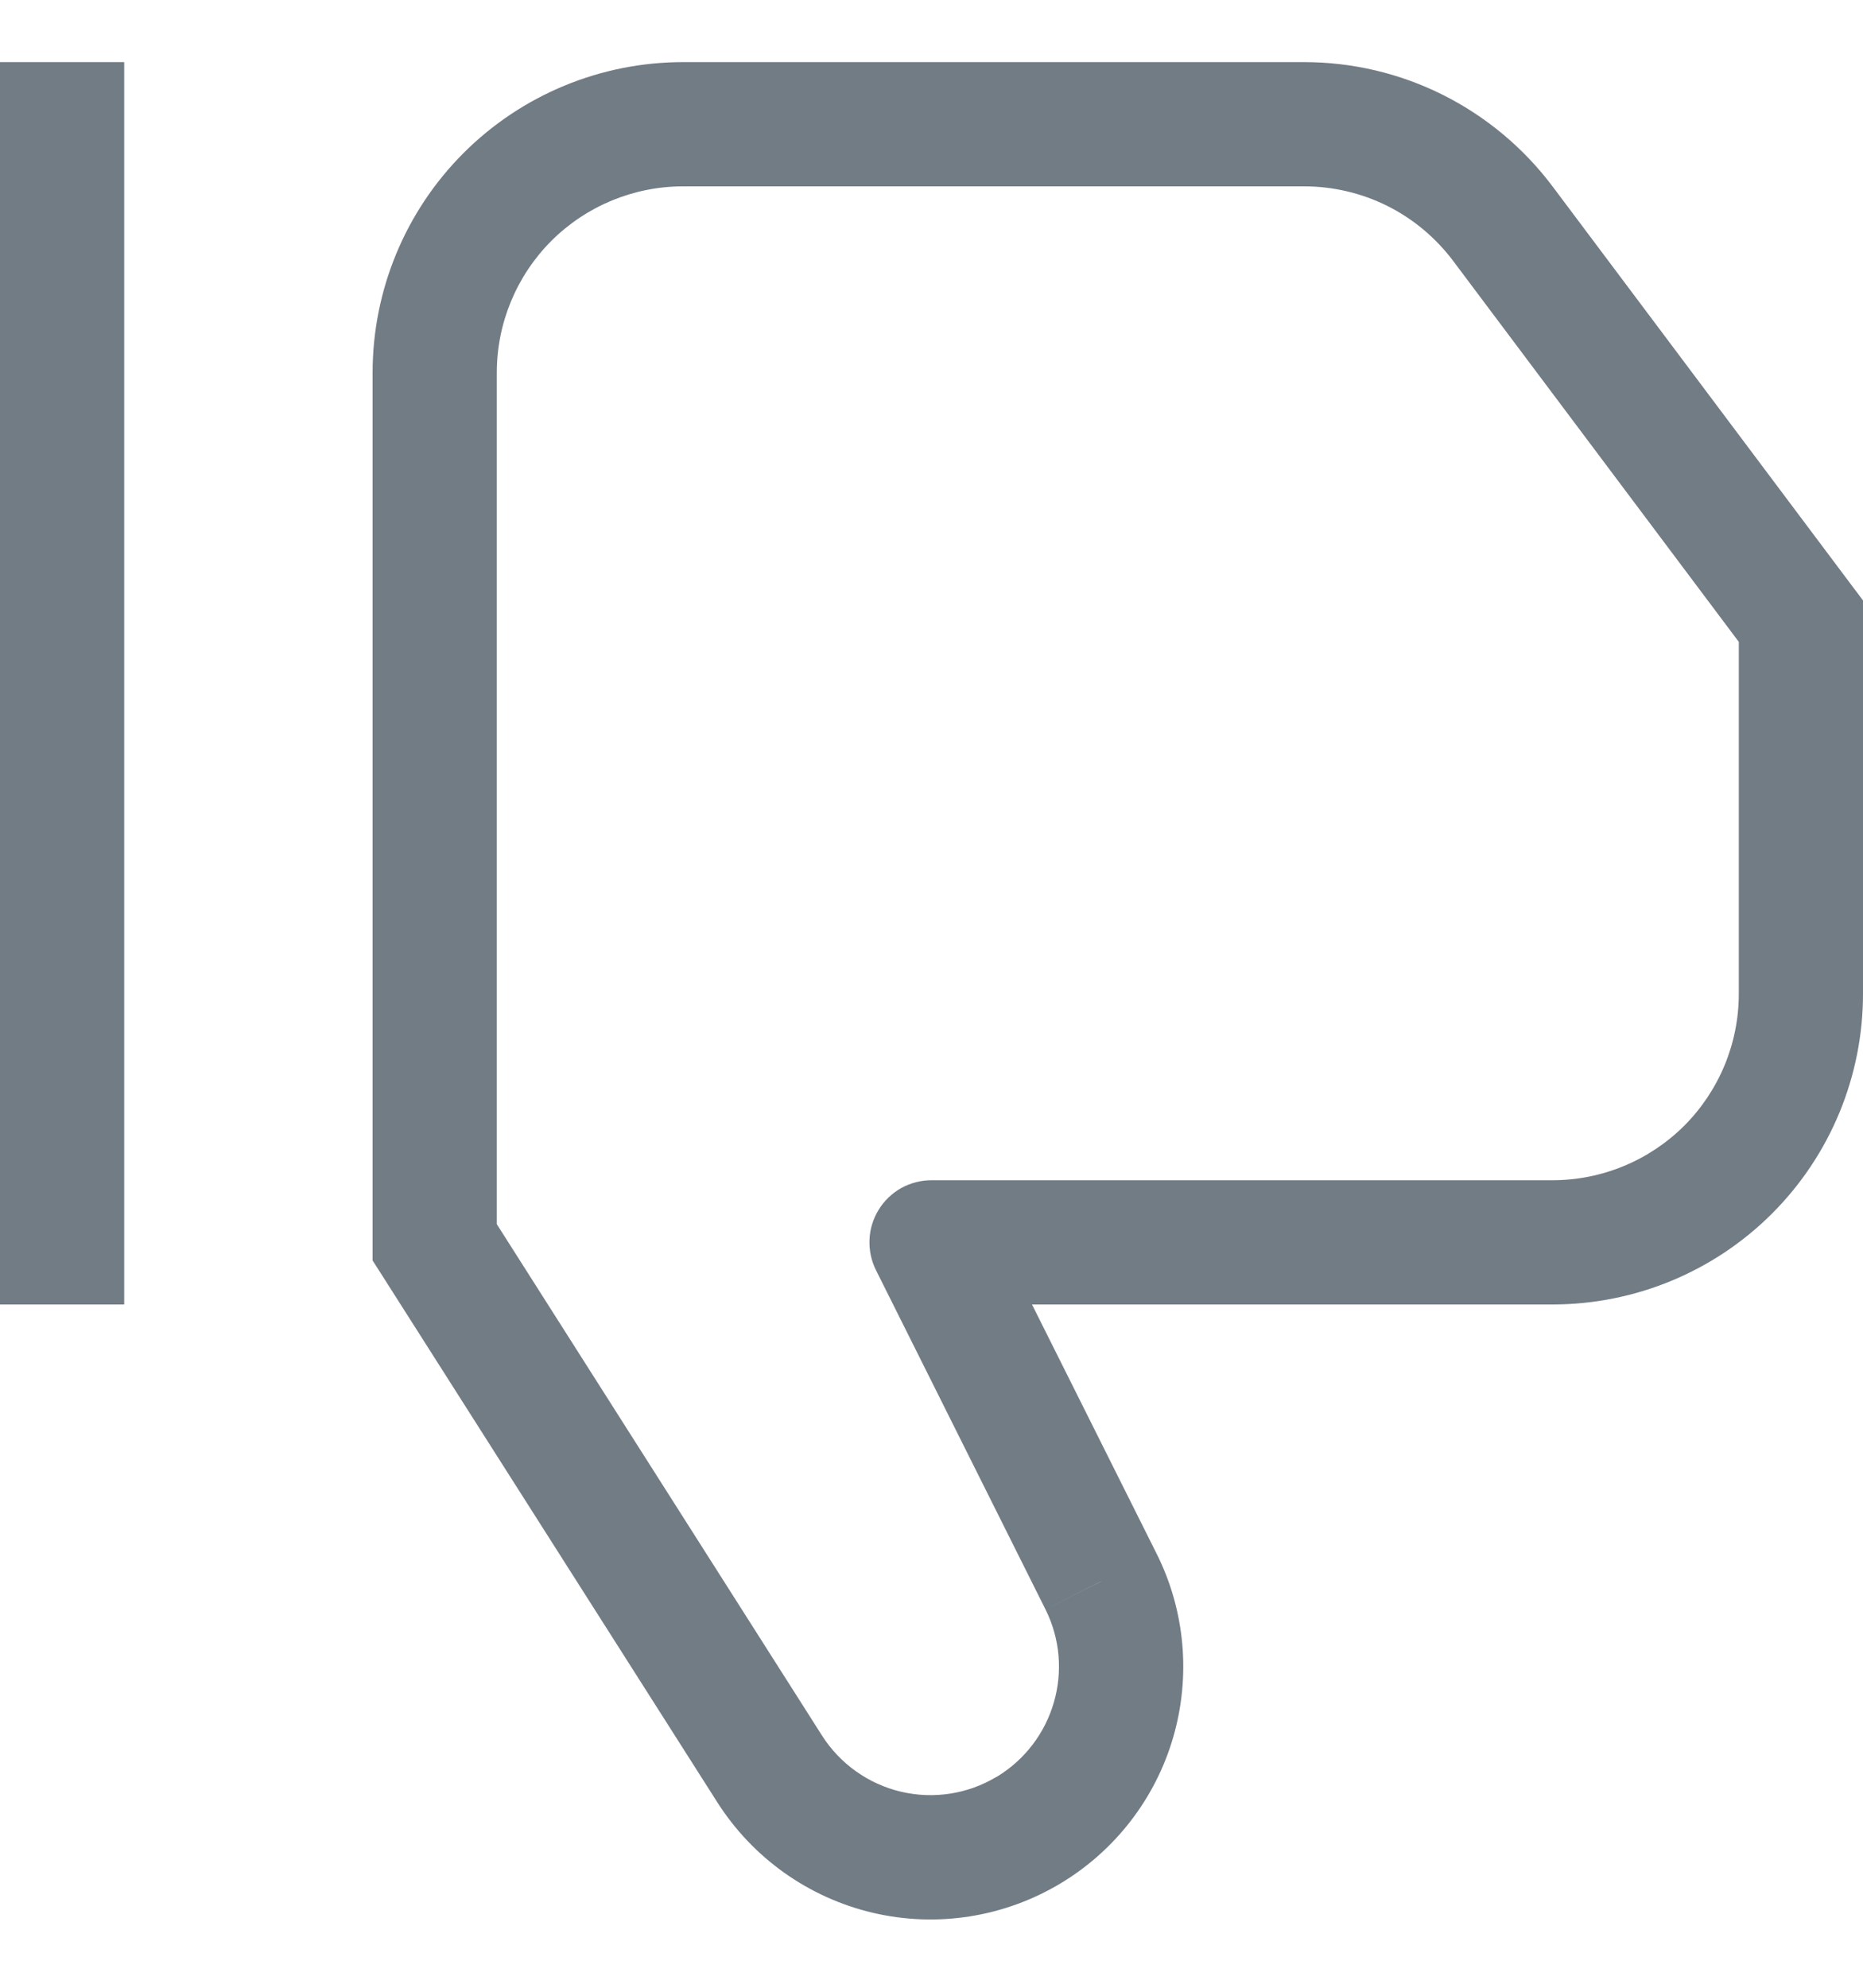 <svg width="15" height="16" viewBox="0 0 15 16" fill="none" xmlns="http://www.w3.org/2000/svg">
<g clip-path="url(#clip0_2_16)">
<path d="M3.5 10H3V10.146L3.078 10.268L3.5 10ZM6.198 14.24L6.619 13.97L6.198 14.24ZM8.865 12.73L8.417 12.953L8.865 12.729V12.73ZM7.5 10V9.5C7.415 9.5 7.331 9.522 7.256 9.563C7.182 9.605 7.119 9.665 7.075 9.737C7.03 9.81 7.004 9.893 7.001 9.978C6.997 10.063 7.015 10.148 7.053 10.224L7.5 10ZM14.5 5H15V4.833L14.9 4.7L14.5 5ZM12.1 1.8L12.5 1.5L12.1 1.8ZM8.282 14.731L8.539 15.16L8.282 14.731ZM1 10.5V0.5H0V10.5H1ZM3.078 10.268L5.776 14.508L6.619 13.971L3.922 9.731L3.078 10.268ZM9.312 12.505L7.947 9.776L7.053 10.224L8.417 12.953L9.312 12.506V12.505ZM7.5 10.5H12.5V9.5H7.5V10.5ZM15 8V5H14V8H15ZM14.9 4.7L12.5 1.5L11.7 2.1L14.1 5.3L14.9 4.7ZM10.5 0.5H5.5V1.5H10.5V0.5ZM3 3V10H4V3H3ZM12.5 10.5C13.163 10.5 13.799 10.237 14.268 9.768C14.737 9.299 15 8.663 15 8H14C14 8.398 13.842 8.779 13.561 9.061C13.279 9.342 12.898 9.5 12.5 9.5V10.5ZM5.5 0.5C4.837 0.5 4.201 0.763 3.732 1.232C3.263 1.701 3 2.337 3 3H4C4 2.602 4.158 2.221 4.439 1.939C4.721 1.658 5.102 1.5 5.5 1.5V0.5ZM8.539 15.16C8.979 14.896 9.303 14.476 9.446 13.984C9.589 13.492 9.542 12.963 9.312 12.505L8.417 12.953C8.659 13.436 8.487 14.024 8.024 14.303L8.539 15.16ZM12.5 1.5C12.267 1.19 11.965 0.938 11.618 0.764C11.271 0.59 10.888 0.5 10.5 0.5V1.5C10.733 1.5 10.963 1.554 11.171 1.658C11.379 1.762 11.56 1.914 11.7 2.1L12.5 1.5ZM5.776 14.508C6.061 14.955 6.509 15.274 7.025 15.396C7.541 15.518 8.084 15.433 8.539 15.16L8.024 14.302C7.793 14.441 7.517 14.484 7.254 14.422C6.992 14.36 6.764 14.198 6.619 13.971L5.776 14.508Z" fill="#727C85"/>
</g>
<defs>
<clipPath id="clip0_2_16">
<rect width="15" height="15" fill="white" transform="translate(0 0.5)"/>
</clipPath>
</defs>
</svg>
